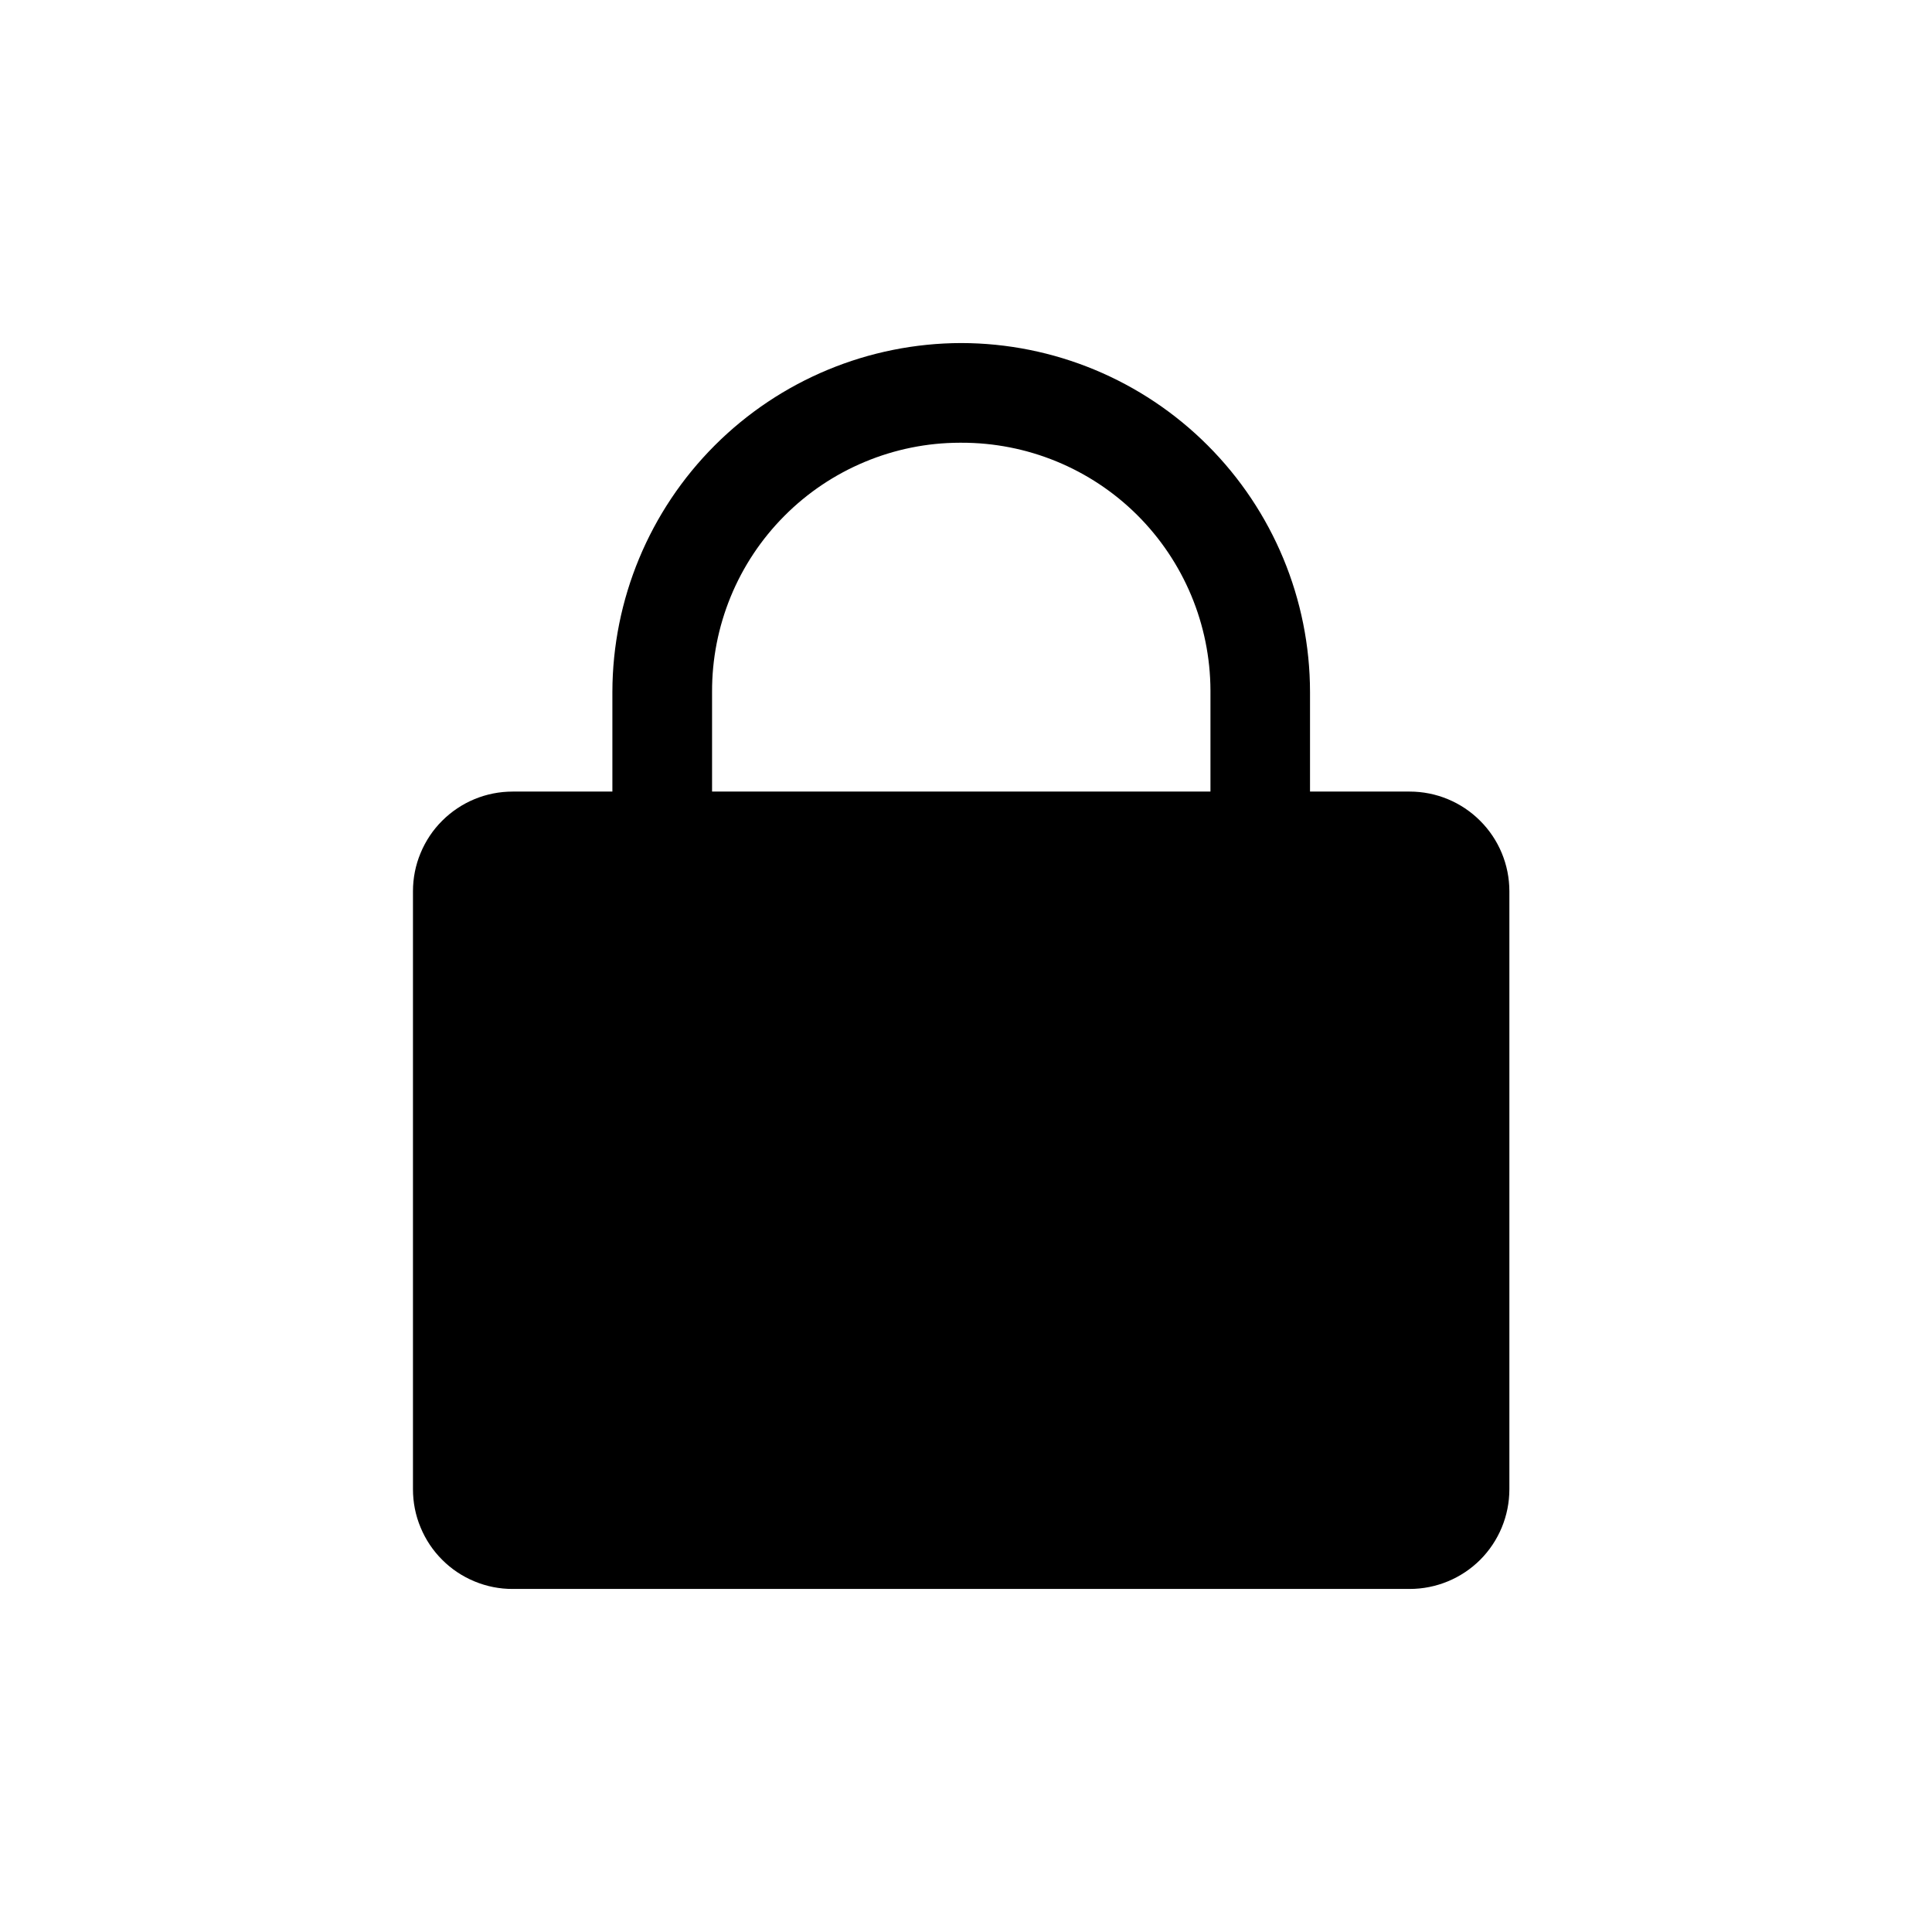 <svg width="32" height="32" viewBox="0 0 32 32" fill="none" xmlns="http://www.w3.org/2000/svg">
<path d="M15.921 5.682C14.389 5.685 12.922 6.294 11.839 7.377C10.756 8.46 10.146 9.928 10.143 11.46V13.111H8.492C8.275 13.111 8.06 13.153 7.86 13.236C7.659 13.319 7.477 13.441 7.324 13.594C7.17 13.747 7.049 13.929 6.966 14.13C6.882 14.33 6.84 14.545 6.84 14.762V24.667C6.84 24.884 6.882 25.099 6.966 25.299C7.049 25.5 7.17 25.682 7.324 25.835C7.477 25.989 7.659 26.11 7.86 26.193C8.06 26.276 8.275 26.319 8.492 26.318H23.349C23.787 26.318 24.207 26.144 24.517 25.835C24.826 25.525 25 25.105 25 24.667V14.762C25 14.324 24.826 13.904 24.516 13.595C24.207 13.285 23.787 13.111 23.349 13.111H21.698V11.46C21.696 9.928 21.086 8.46 20.003 7.377C18.921 6.294 17.453 5.684 15.921 5.682ZM15.921 7.333C17.012 7.33 18.06 7.76 18.834 8.529C19.608 9.299 20.045 10.344 20.049 11.435V13.111H11.794V11.46C11.792 10.919 11.897 10.384 12.102 9.884C12.307 9.384 12.609 8.93 12.99 8.547C13.371 8.163 13.824 7.859 14.322 7.651C14.821 7.442 15.355 7.334 15.896 7.333H15.921Z" fill="currentColor"/>
</svg>

